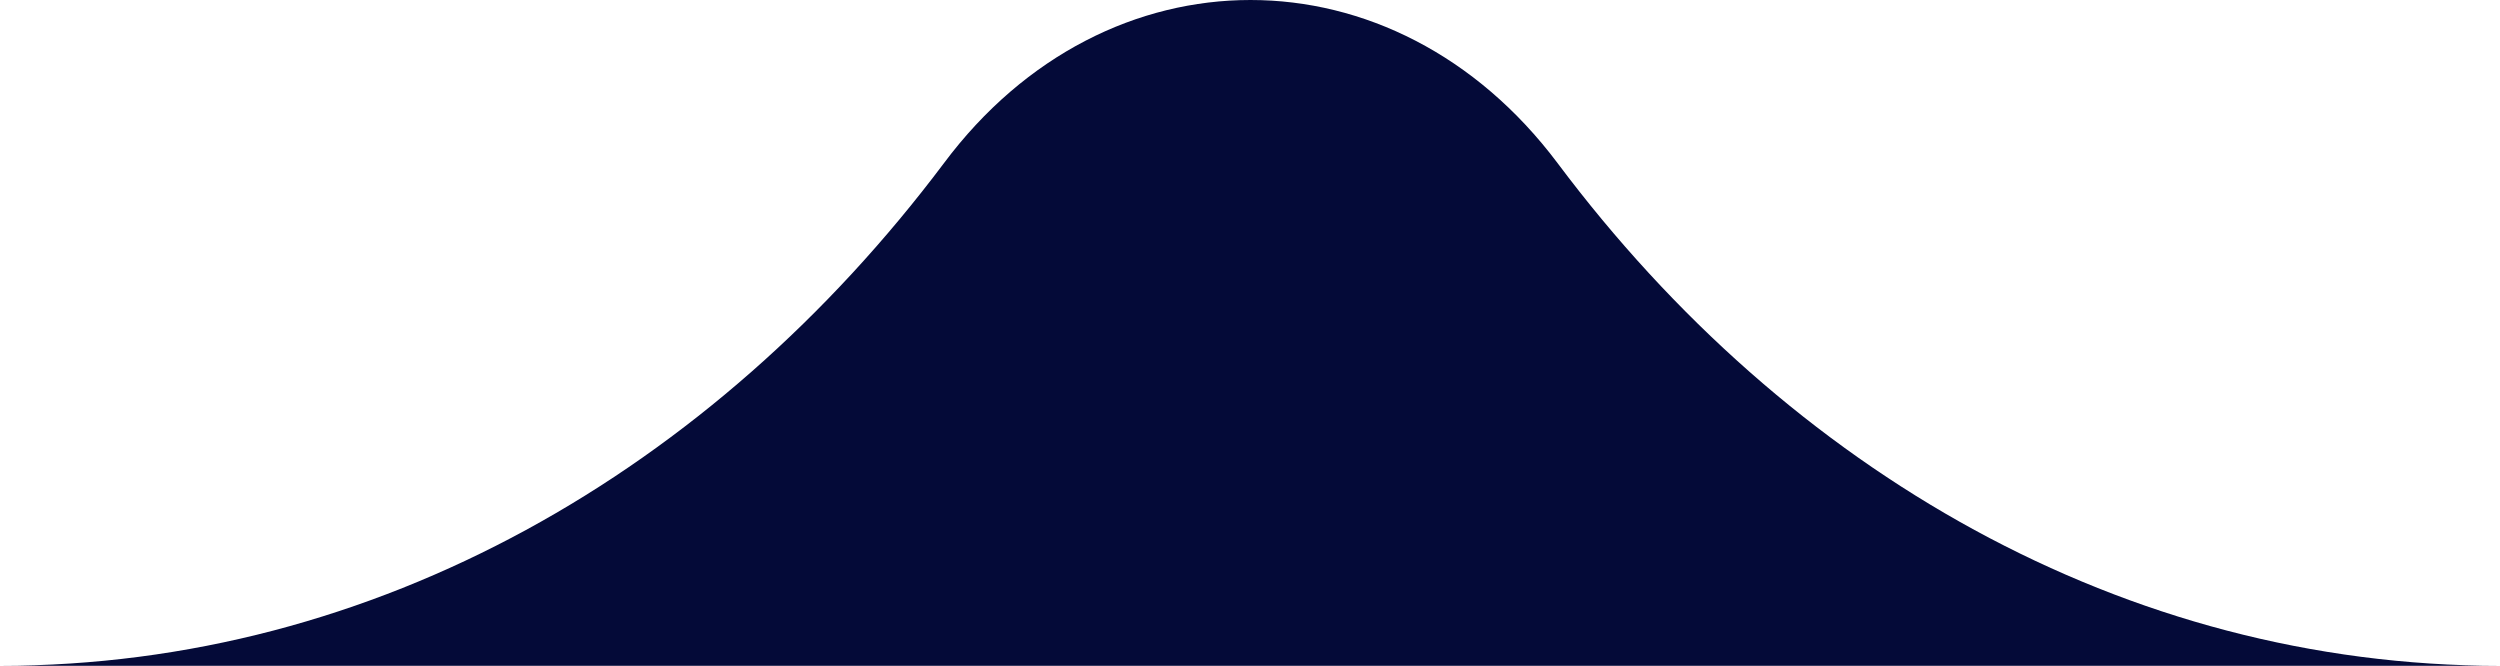 <svg xmlns="http://www.w3.org/2000/svg" viewBox="0 0 326.3 86.9"><defs><style>.cls-1{fill:#040a38;}</style></defs><title>oval_1</title><g id="Layer_2" data-name="Layer 2"><g id="Layer_1-2" data-name="Layer 1"><g id="Layer_2-2" data-name="Layer 2"><g id="Layer_1-2-2" data-name="Layer 1-2"><path class="cls-1" d="M203.3,21.3c-21.3-28.4-58.9-28.4-80.1,0C93,61.5,49,86.9,0,86.9H326.3C277.3,86.9,233.4,61.5,203.3,21.3Z"/></g></g></g></g></svg>